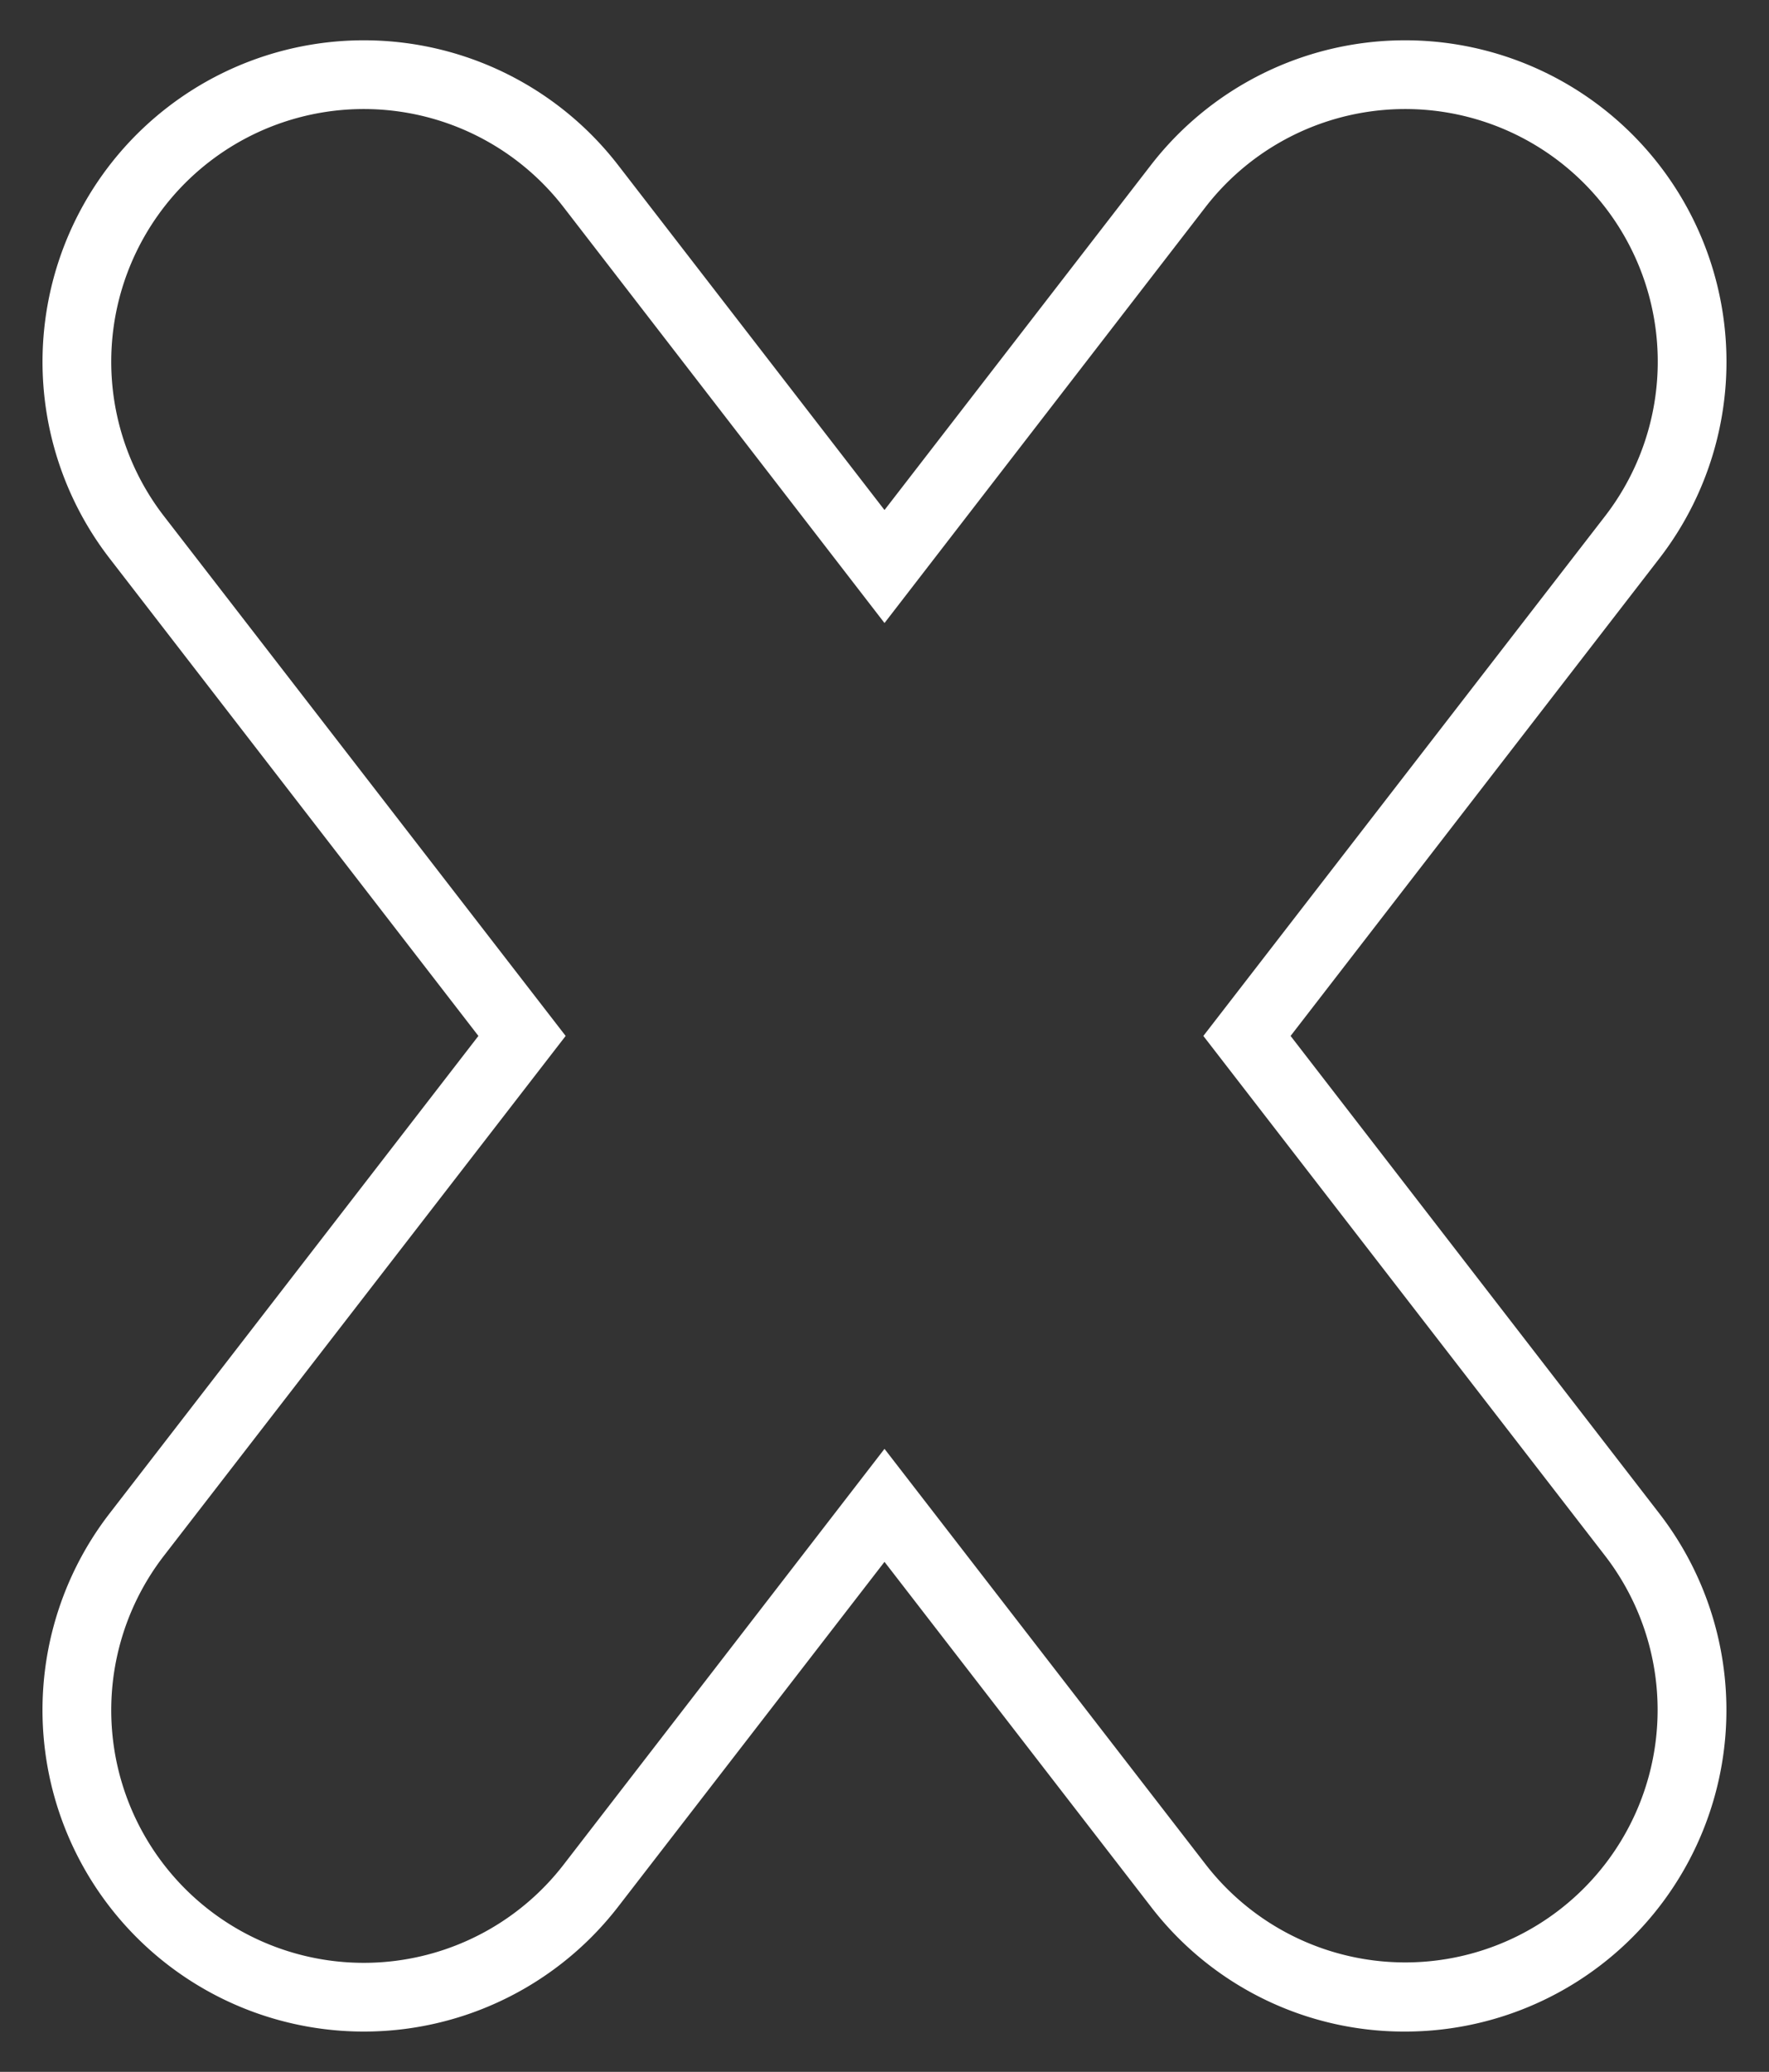 <svg id="a3f6fe7b-f8b6-438a-9c3d-3a7aa5bb98c3" data-name="Layer 1" xmlns="http://www.w3.org/2000/svg" width="205" height="240" viewBox="0 0 205 240">
  <rect x="0" y="0" width="205" height="240" fill="#333333" stroke="none"/>
  <defs>
    <style>
      .a593bb52-dc98-4c54-8208-488c62bf31a2 {
        fill: #fff;
      }
    </style>
  </defs>
  <path class="a593bb52-dc98-4c54-8208-488c62bf31a2" d="M149.56,120,192.3,64.68a37.24,37.24,0,0,0-58.94-45.54L102.5,59.08,71.64,19.14A37.24,37.24,0,0,0,12.7,64.68L55.44,120,12.7,175.31a37.24,37.24,0,1,0,58.94,45.55l30.86-39.94,30.86,39.93a37,37,0,0,0,29.49,14.48h0a37.24,37.24,0,0,0,29.45-60Zm31.15,101.23a29.24,29.24,0,0,1-41-5.27L102.5,167.83,65.31,216A29.24,29.24,0,1,1,19,180.21L65.55,120,19,59.79A29.24,29.24,0,1,1,65.31,24L102.5,72.17,139.69,24A29.24,29.24,0,1,1,186,59.79L139.45,120,186,180.21A29.24,29.24,0,0,1,180.71,221.23Z"/>
</svg>
